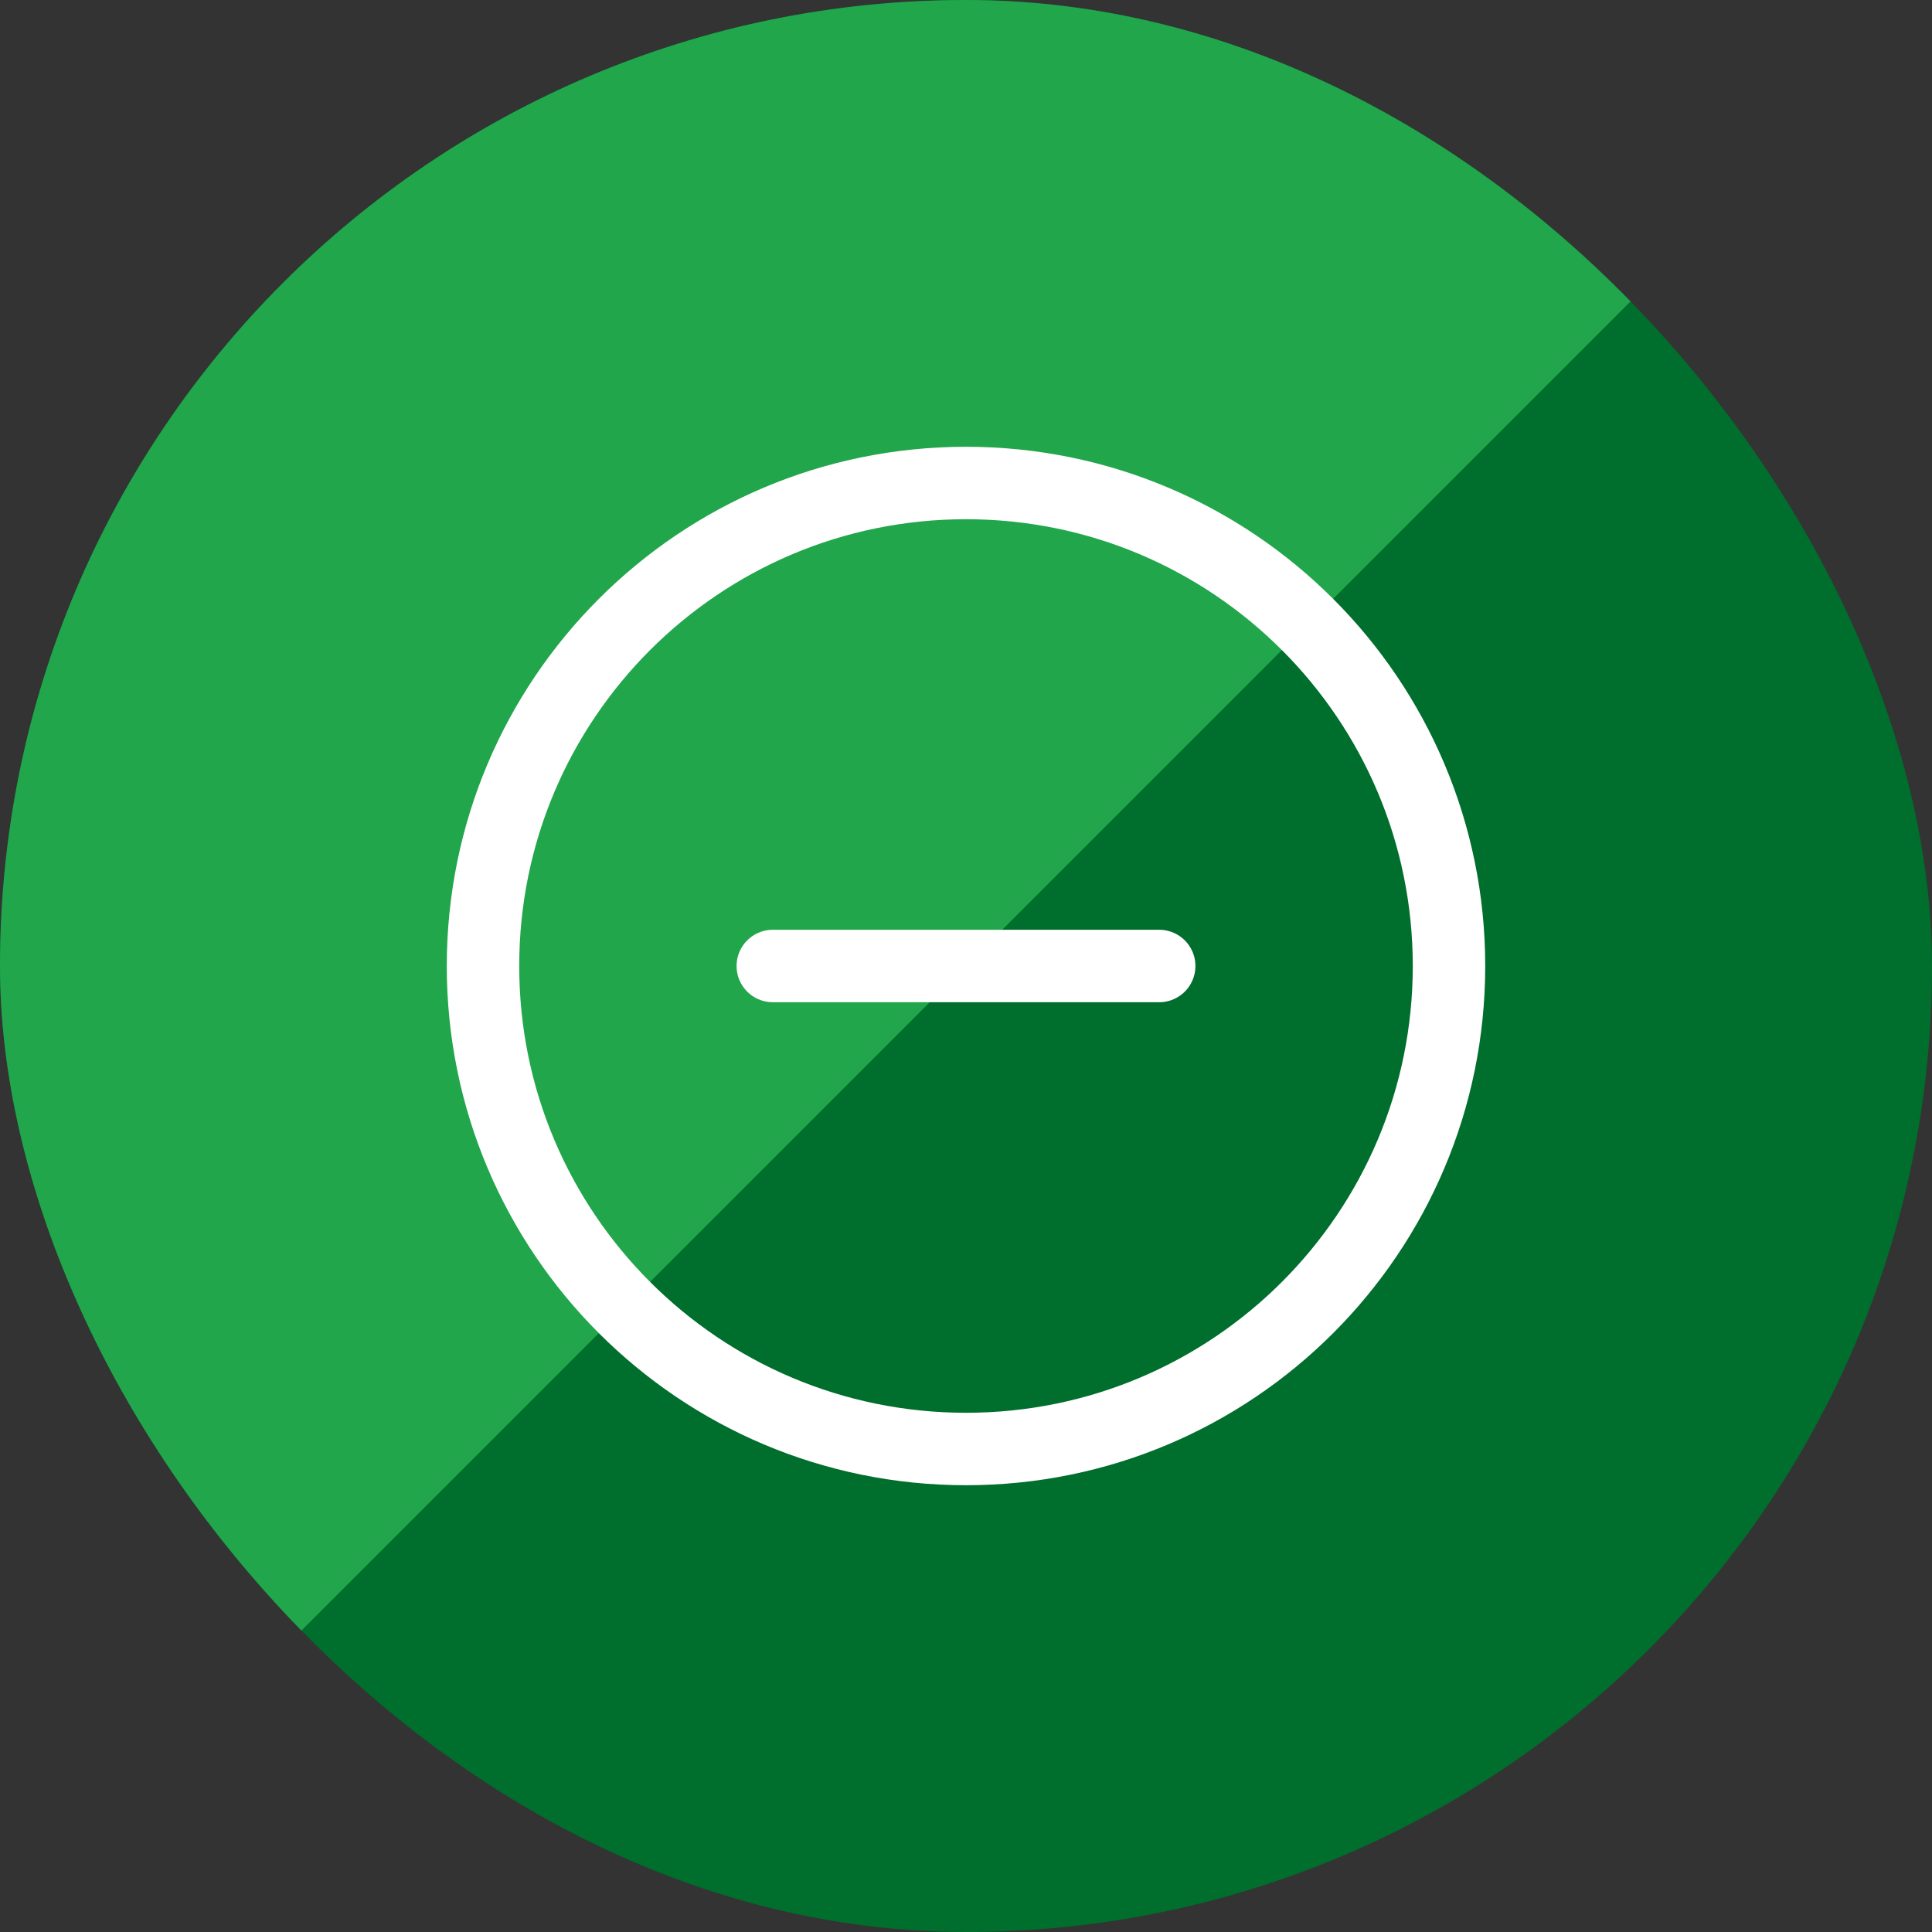 <svg width="40" height="40" viewBox="0 0 40 40" fill="none" xmlns="http://www.w3.org/2000/svg">
<rect x="0" y="0" width="40" height="40" fill="#333333" stroke="none"/>
<g clip-path="url(#clip0_4672_24840)">
<rect width="40" height="40" rx="20" fill="#006E2C"/>
<path d="M0 0H40L0 40V0Z" fill="#21A64B"/>
<path d="M30 20C30 14.477 25.523 10 20 10C14.477 10 10 14.477 10 20C10 25.523 14.477 30 20 30C25.523 30 30 25.523 30 20Z" stroke="white" stroke-width="1.5" stroke-linecap="round" stroke-linejoin="round"/>
<path d="M24 20H16" stroke="white" stroke-width="1.5" stroke-linecap="round" stroke-linejoin="round"/>
</g>
<defs>
<clipPath id="clip0_4672_24840">
<rect width="40" height="40" rx="20" fill="white"/>
</clipPath>
</defs>
</svg>
